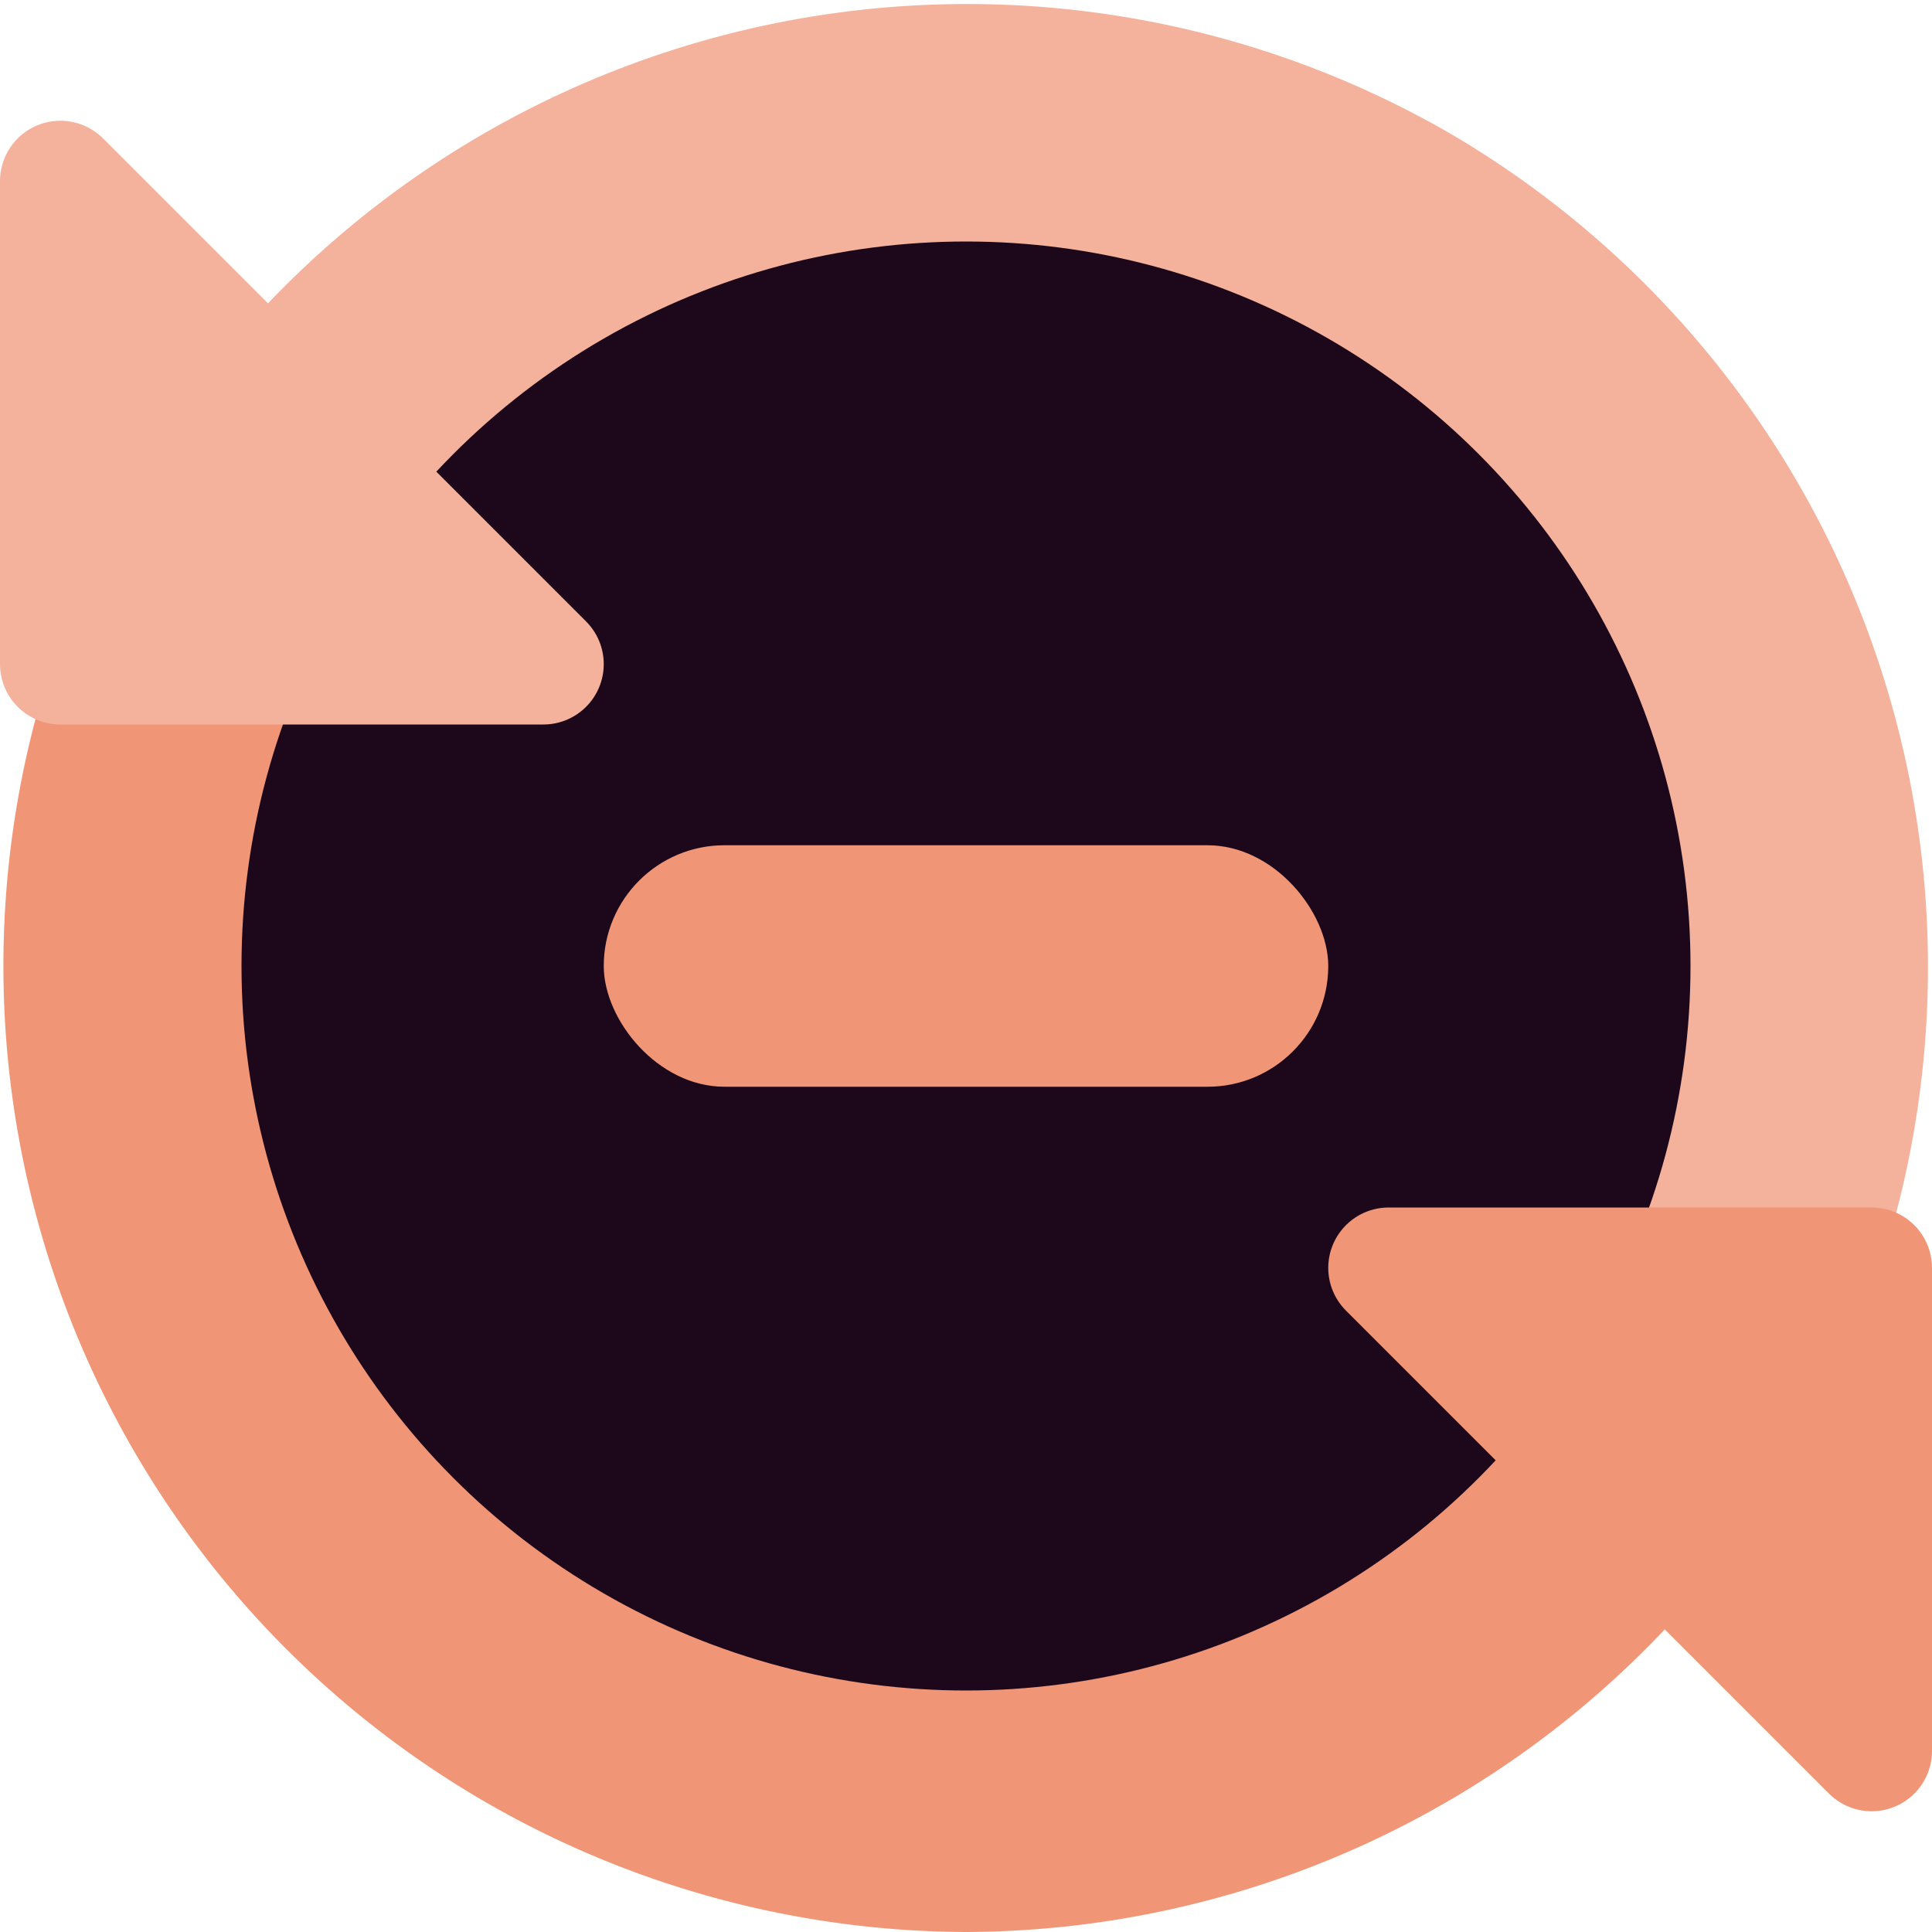 <svg xmlns="http://www.w3.org/2000/svg" width="16" height="16" version="1">
 <path style="fill:#f4b29c" d="M 1.1,4 A 8,8 0 0 1 12,1.1 8,8 0 0 1 14.9,12 L 8,8 Z"/>
 <path style="fill:#f09677" d="M 14.9,12 A 8,8 0 0 1 8,16 8,8 0 0 1 1.1,12 8,8 0 0 1 1.1,4"/>
 <circle style="fill:#1d081b" cx="8" cy="8" r="6"/>
 <path style="fill:#f09677;stroke:#f09677;stroke-linejoin:round" d="M 15.5,10.5 H 11.5 L 15.5,14.5 Z"/>
 <path style="fill:#f4b29c;stroke:#f4b29c;stroke-linejoin:round" d="M 0.5,5.5 H 4.5 L 0.5,1.5 Z"/>
 <rect style="fill:#f09677" width="6" height="2" x="5" y="7" rx="1" ry="1"/>
</svg>
